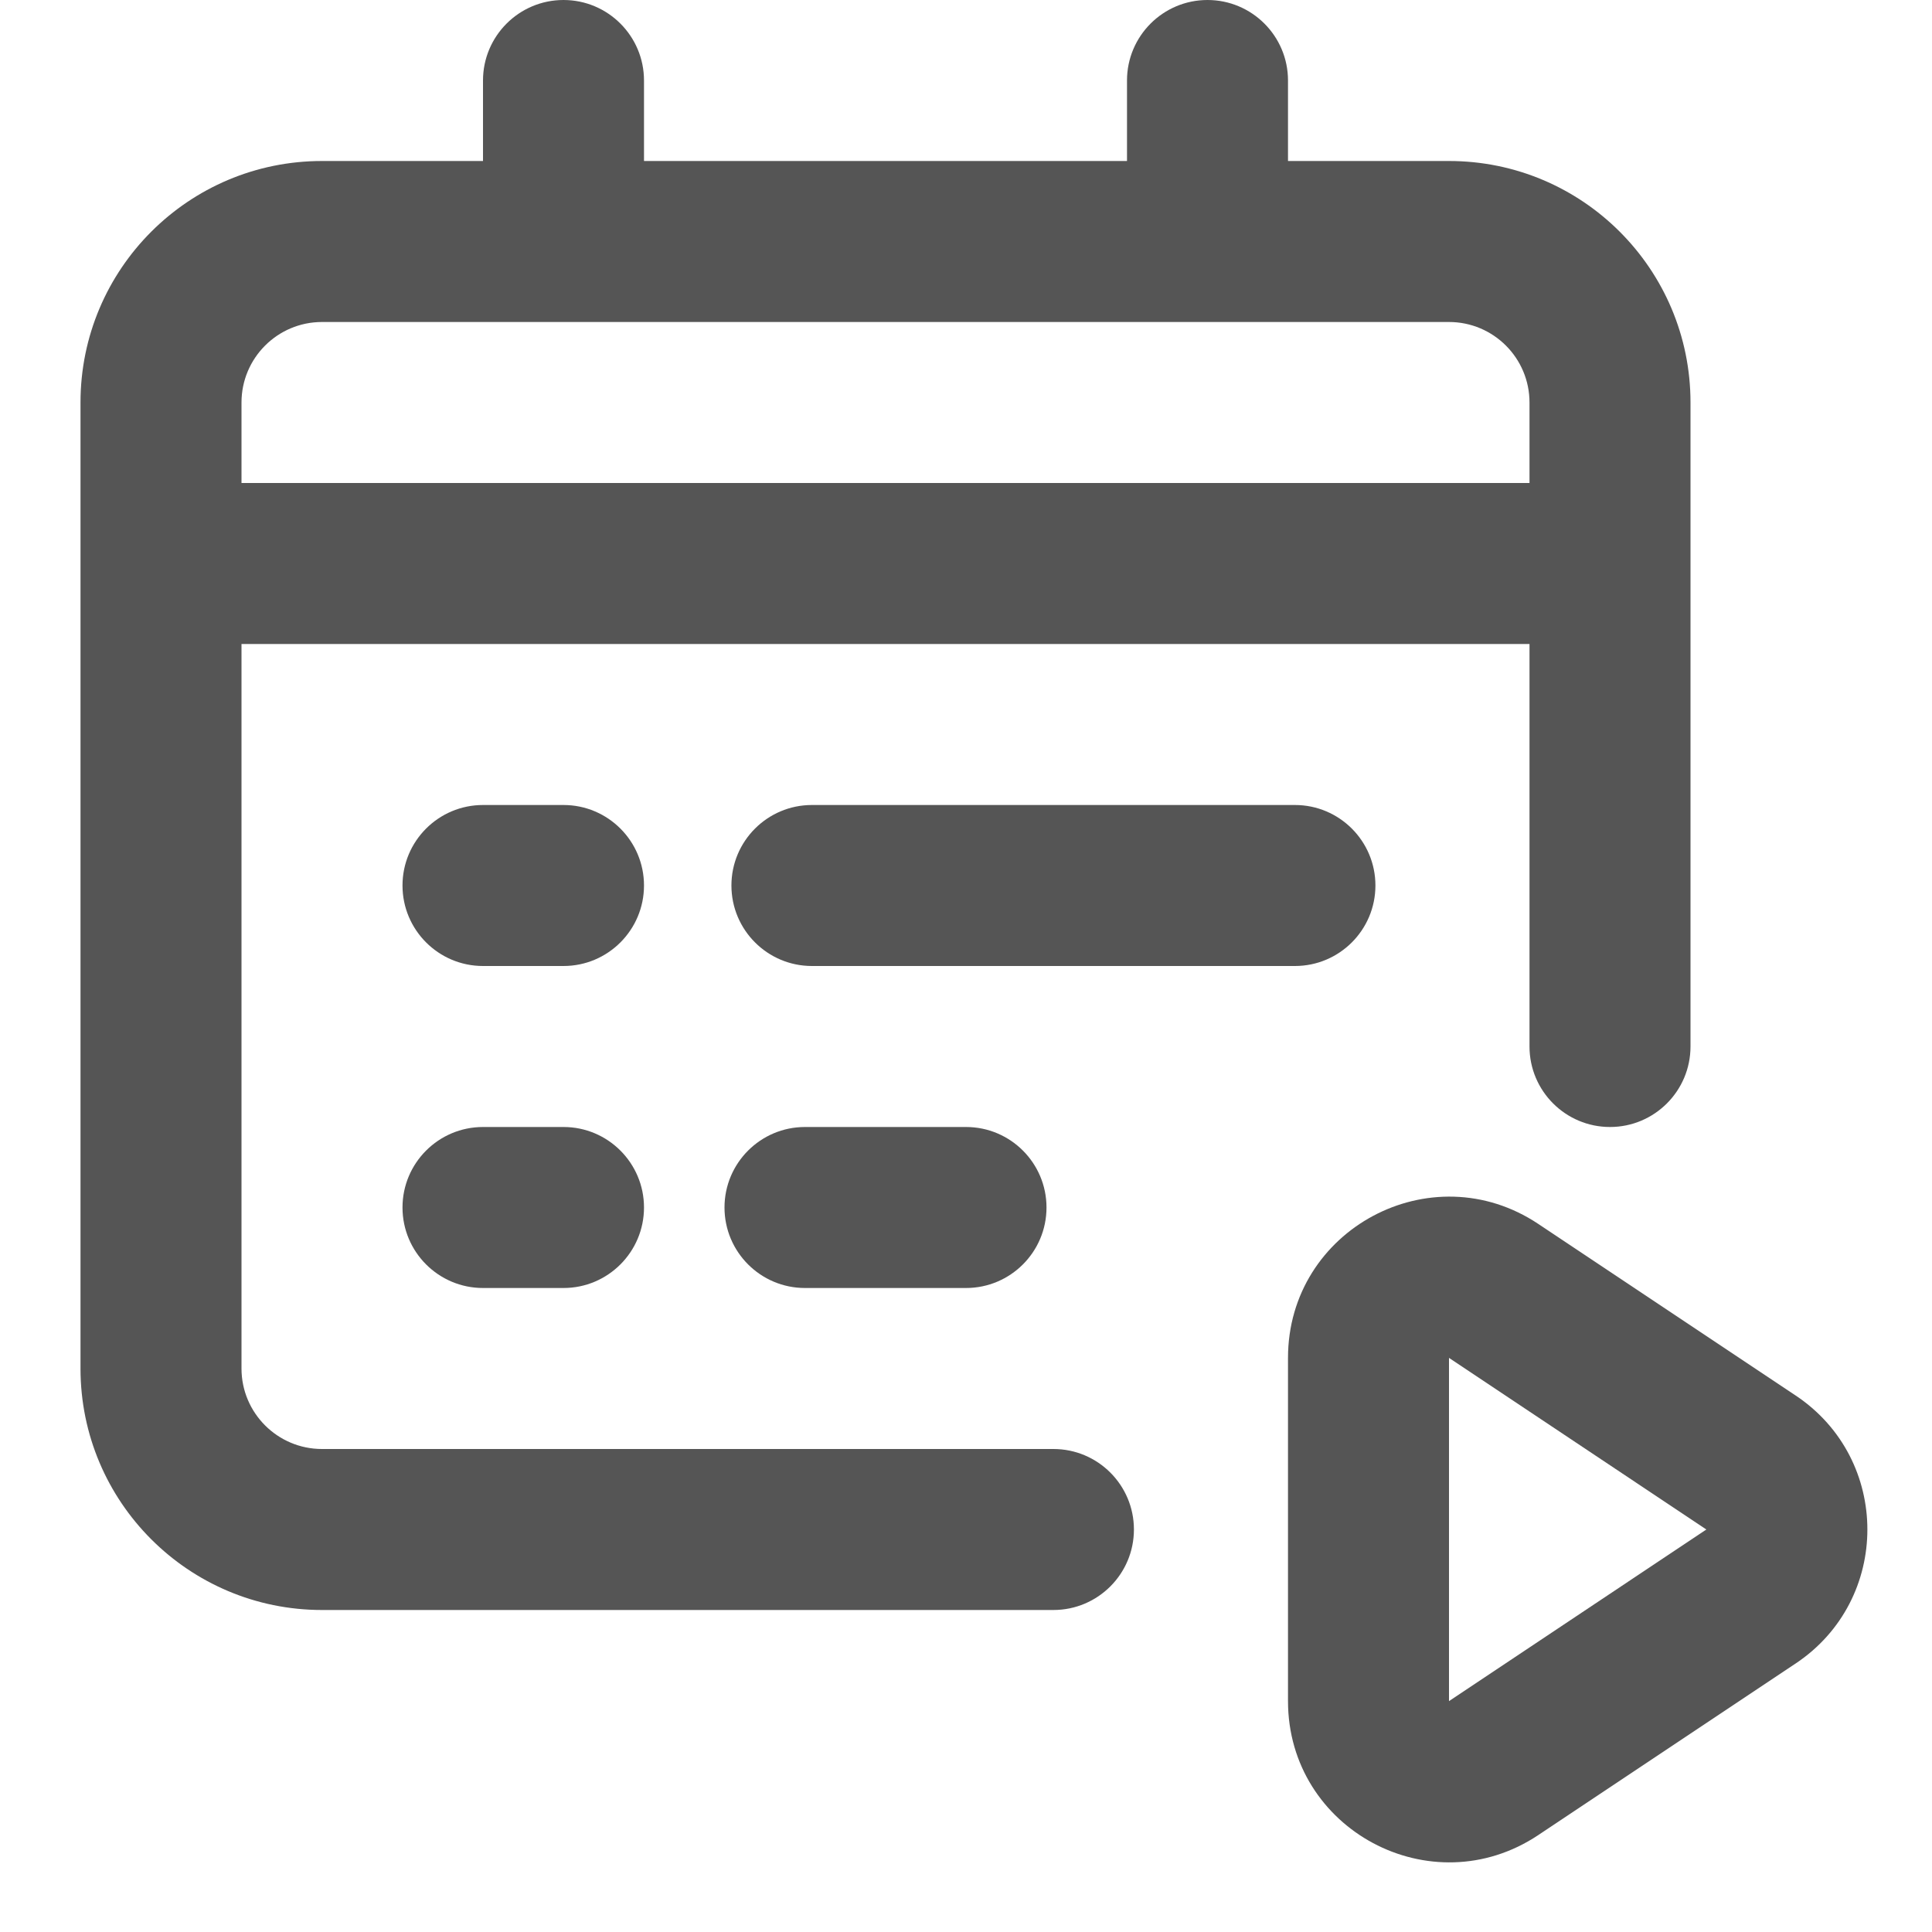 <svg width="24" height="24" viewBox="0 0 24 24" fill="none" xmlns="http://www.w3.org/2000/svg">
<path fill-rule="evenodd" clip-rule="evenodd" d="M16 16.868C16 15.271 17.78 14.318 19.109 15.204L22.307 17.336C23.494 18.128 23.494 19.872 22.307 20.664L19.109 22.796C17.78 23.682 16 22.729 16 21.132V16.868ZM18 21.132L21.197 19L18 16.868V21.132Z" fill="#555555"/>
<path fill-rule="evenodd" clip-rule="evenodd" d="M15 0C15.552 0 16 0.448 16 1V2H18C19.657 2 21 3.343 21 5V13C21 13.552 20.552 14 20 14C19.448 14 19 13.552 19 13V8H3V17C3 17.552 3.448 18 4 18H13.086C13.638 18 14.086 18.448 14.086 19C14.086 19.552 13.638 20 13.086 20H4C2.343 20 1 18.657 1 17V5C1 3.343 2.343 2 4 2H6V1C6 0.448 6.448 0 7 0C7.552 0 8 0.448 8 1V2H14V1C14 0.448 14.448 0 15 0ZM4 4C3.448 4 3 4.448 3 5V6H19V5C19 4.448 18.552 4 18 4H4Z" fill="#555555"/>
<path d="M7 14C7.552 14 8 14.448 8 15C8 15.552 7.552 16 7 16H6C5.448 16 5 15.552 5 15C5 14.448 5.448 14 6 14H7Z" fill="#555555"/>
<path d="M12 14C12.552 14 13 14.448 13 15C13 15.552 12.552 16 12 16H10C9.448 16 9 15.552 9 15C9 14.448 9.448 14 10 14H12Z" fill="#555555"/>
<path d="M7 10C7.552 10 8 10.448 8 11C8 11.552 7.552 12 7 12H6C5.448 12 5 11.552 5 11C5 10.448 5.448 10 6 10H7Z" fill="#555555"/>
<path d="M16.086 10C16.638 10 17.086 10.448 17.086 11C17.086 11.552 16.638 12 16.086 12H10.086C9.534 12 9.086 11.552 9.086 11C9.086 10.448 9.534 10 10.086 10H16.086Z" fill="#555555"/>
</svg>
